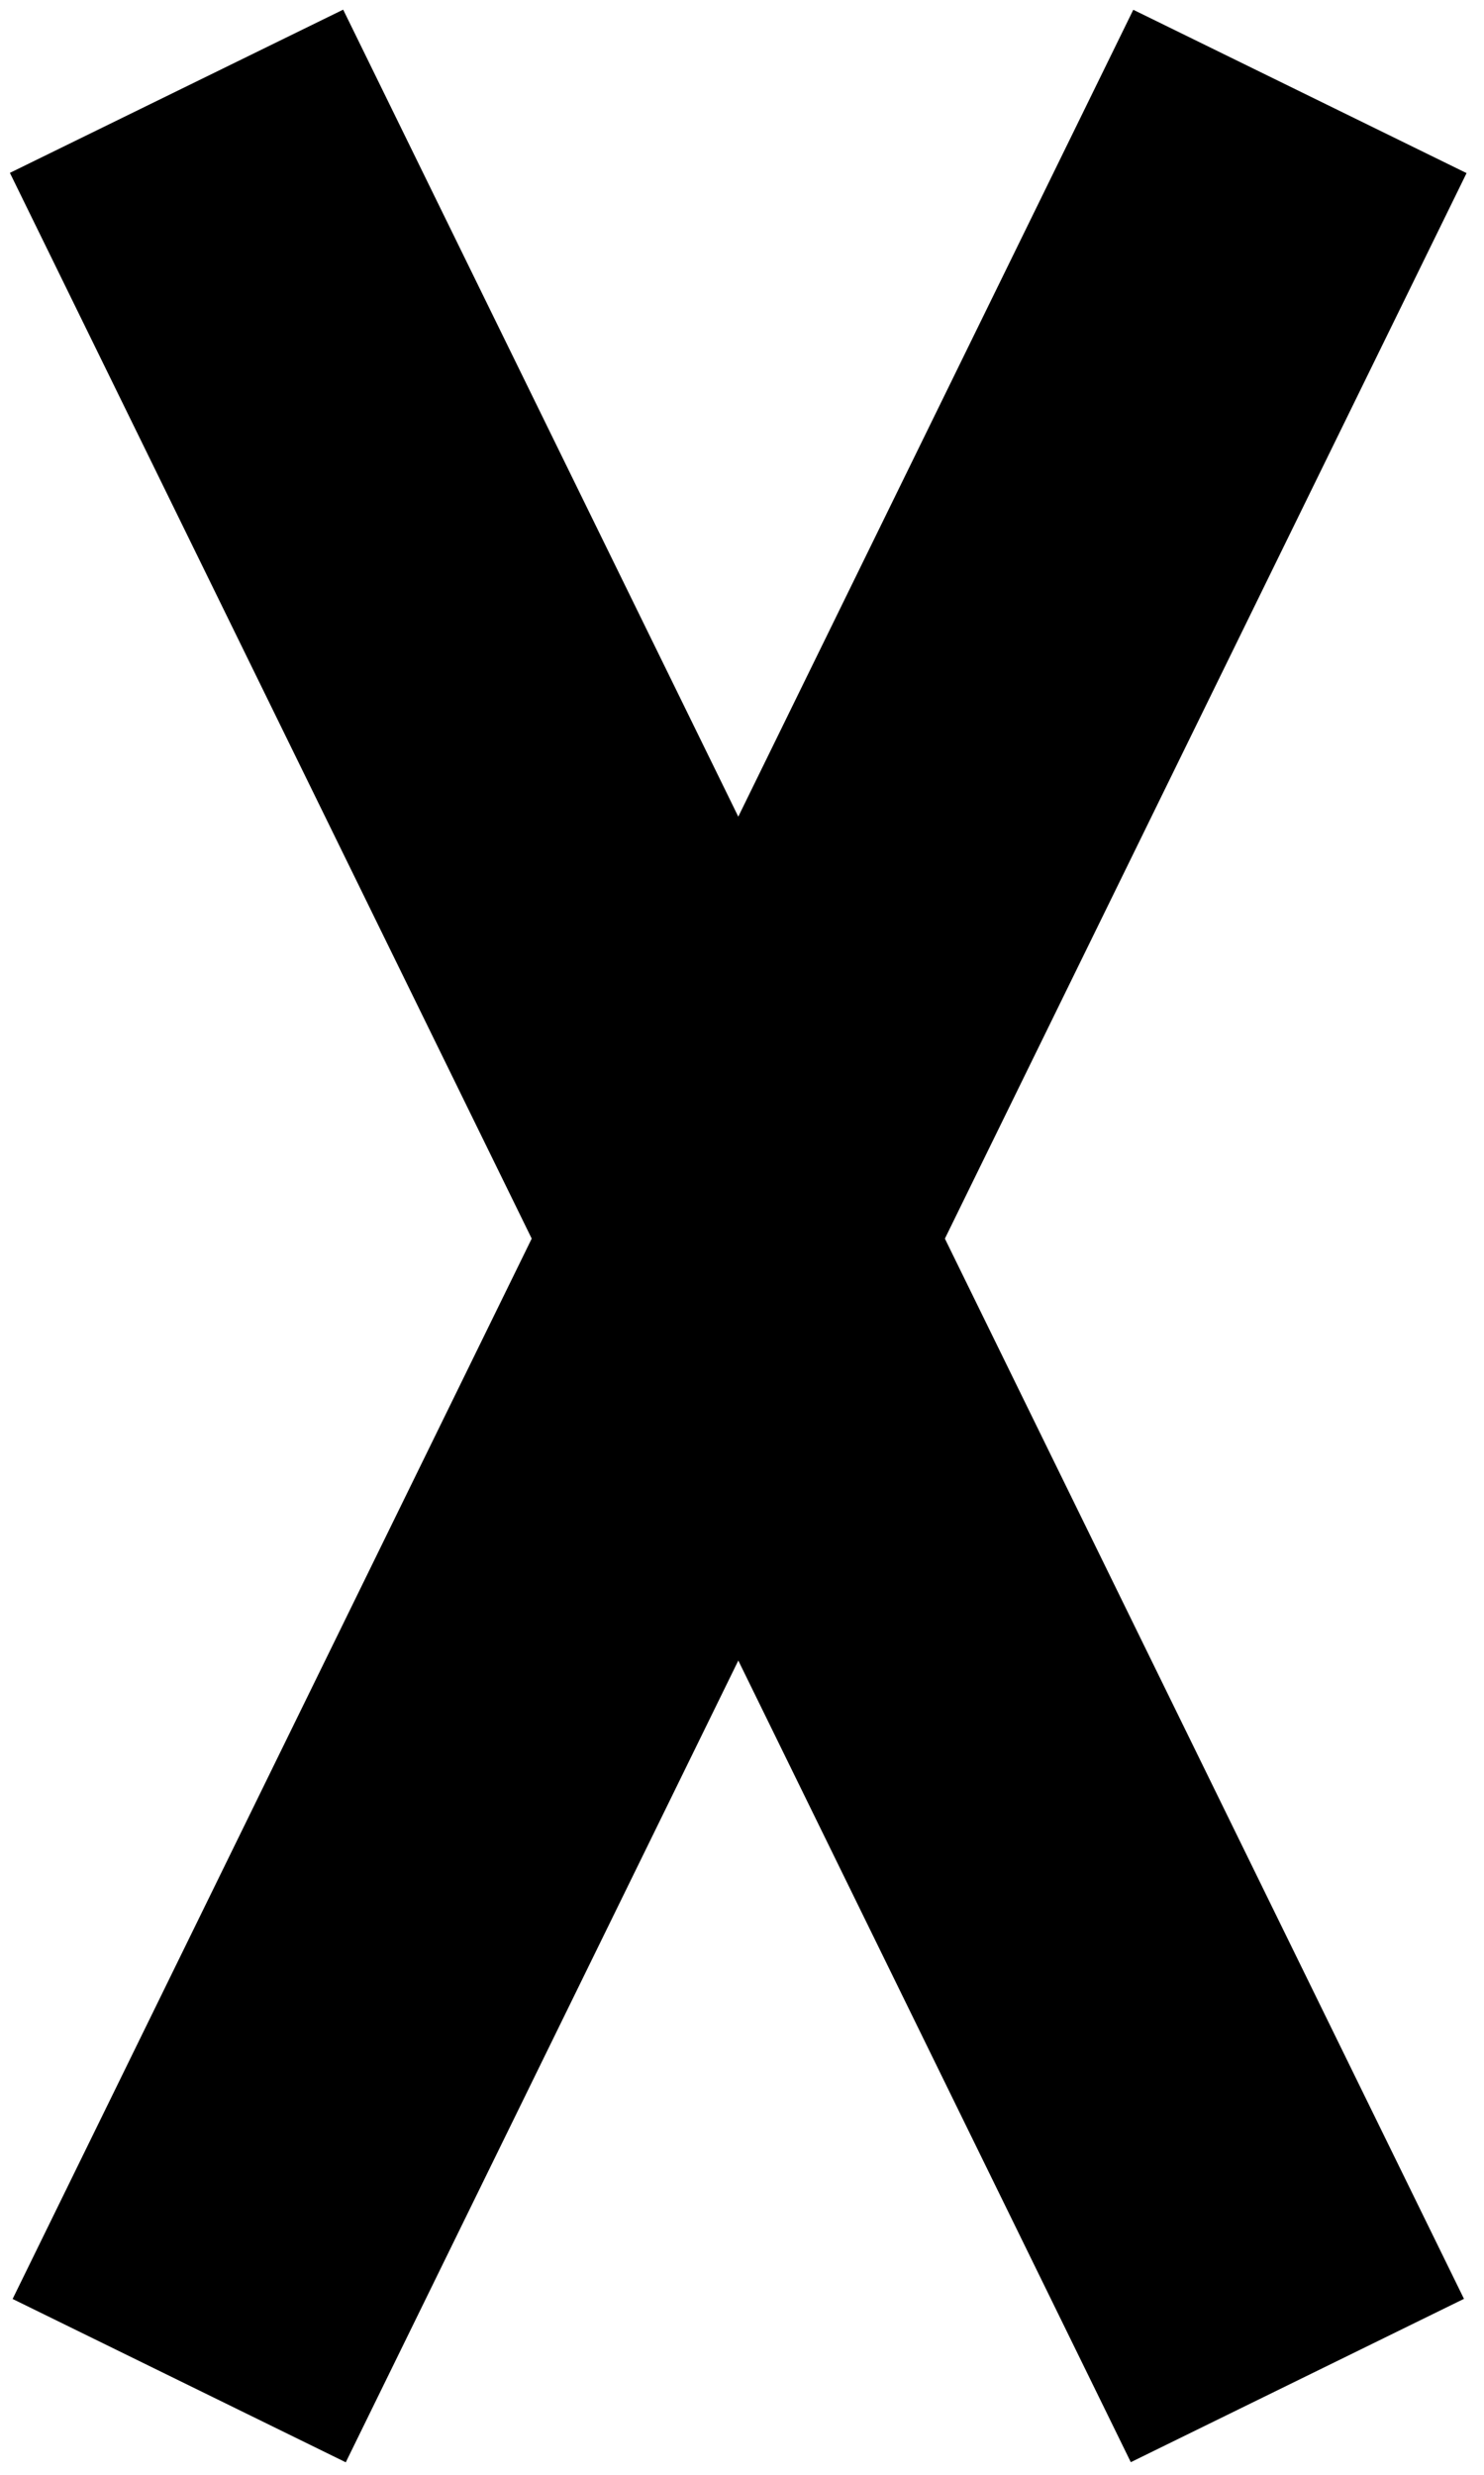 <svg xmlns="http://www.w3.org/2000/svg" width="12" height="20" viewBox="0 0 12 20"><title>close</title><path d="M2.775.078l9.063 18.5-2.694 1.32L.08 1.397z"/><path d="M11.859 1.399l-9.063 18.5-2.694-1.32L9.164.079z"/></svg>